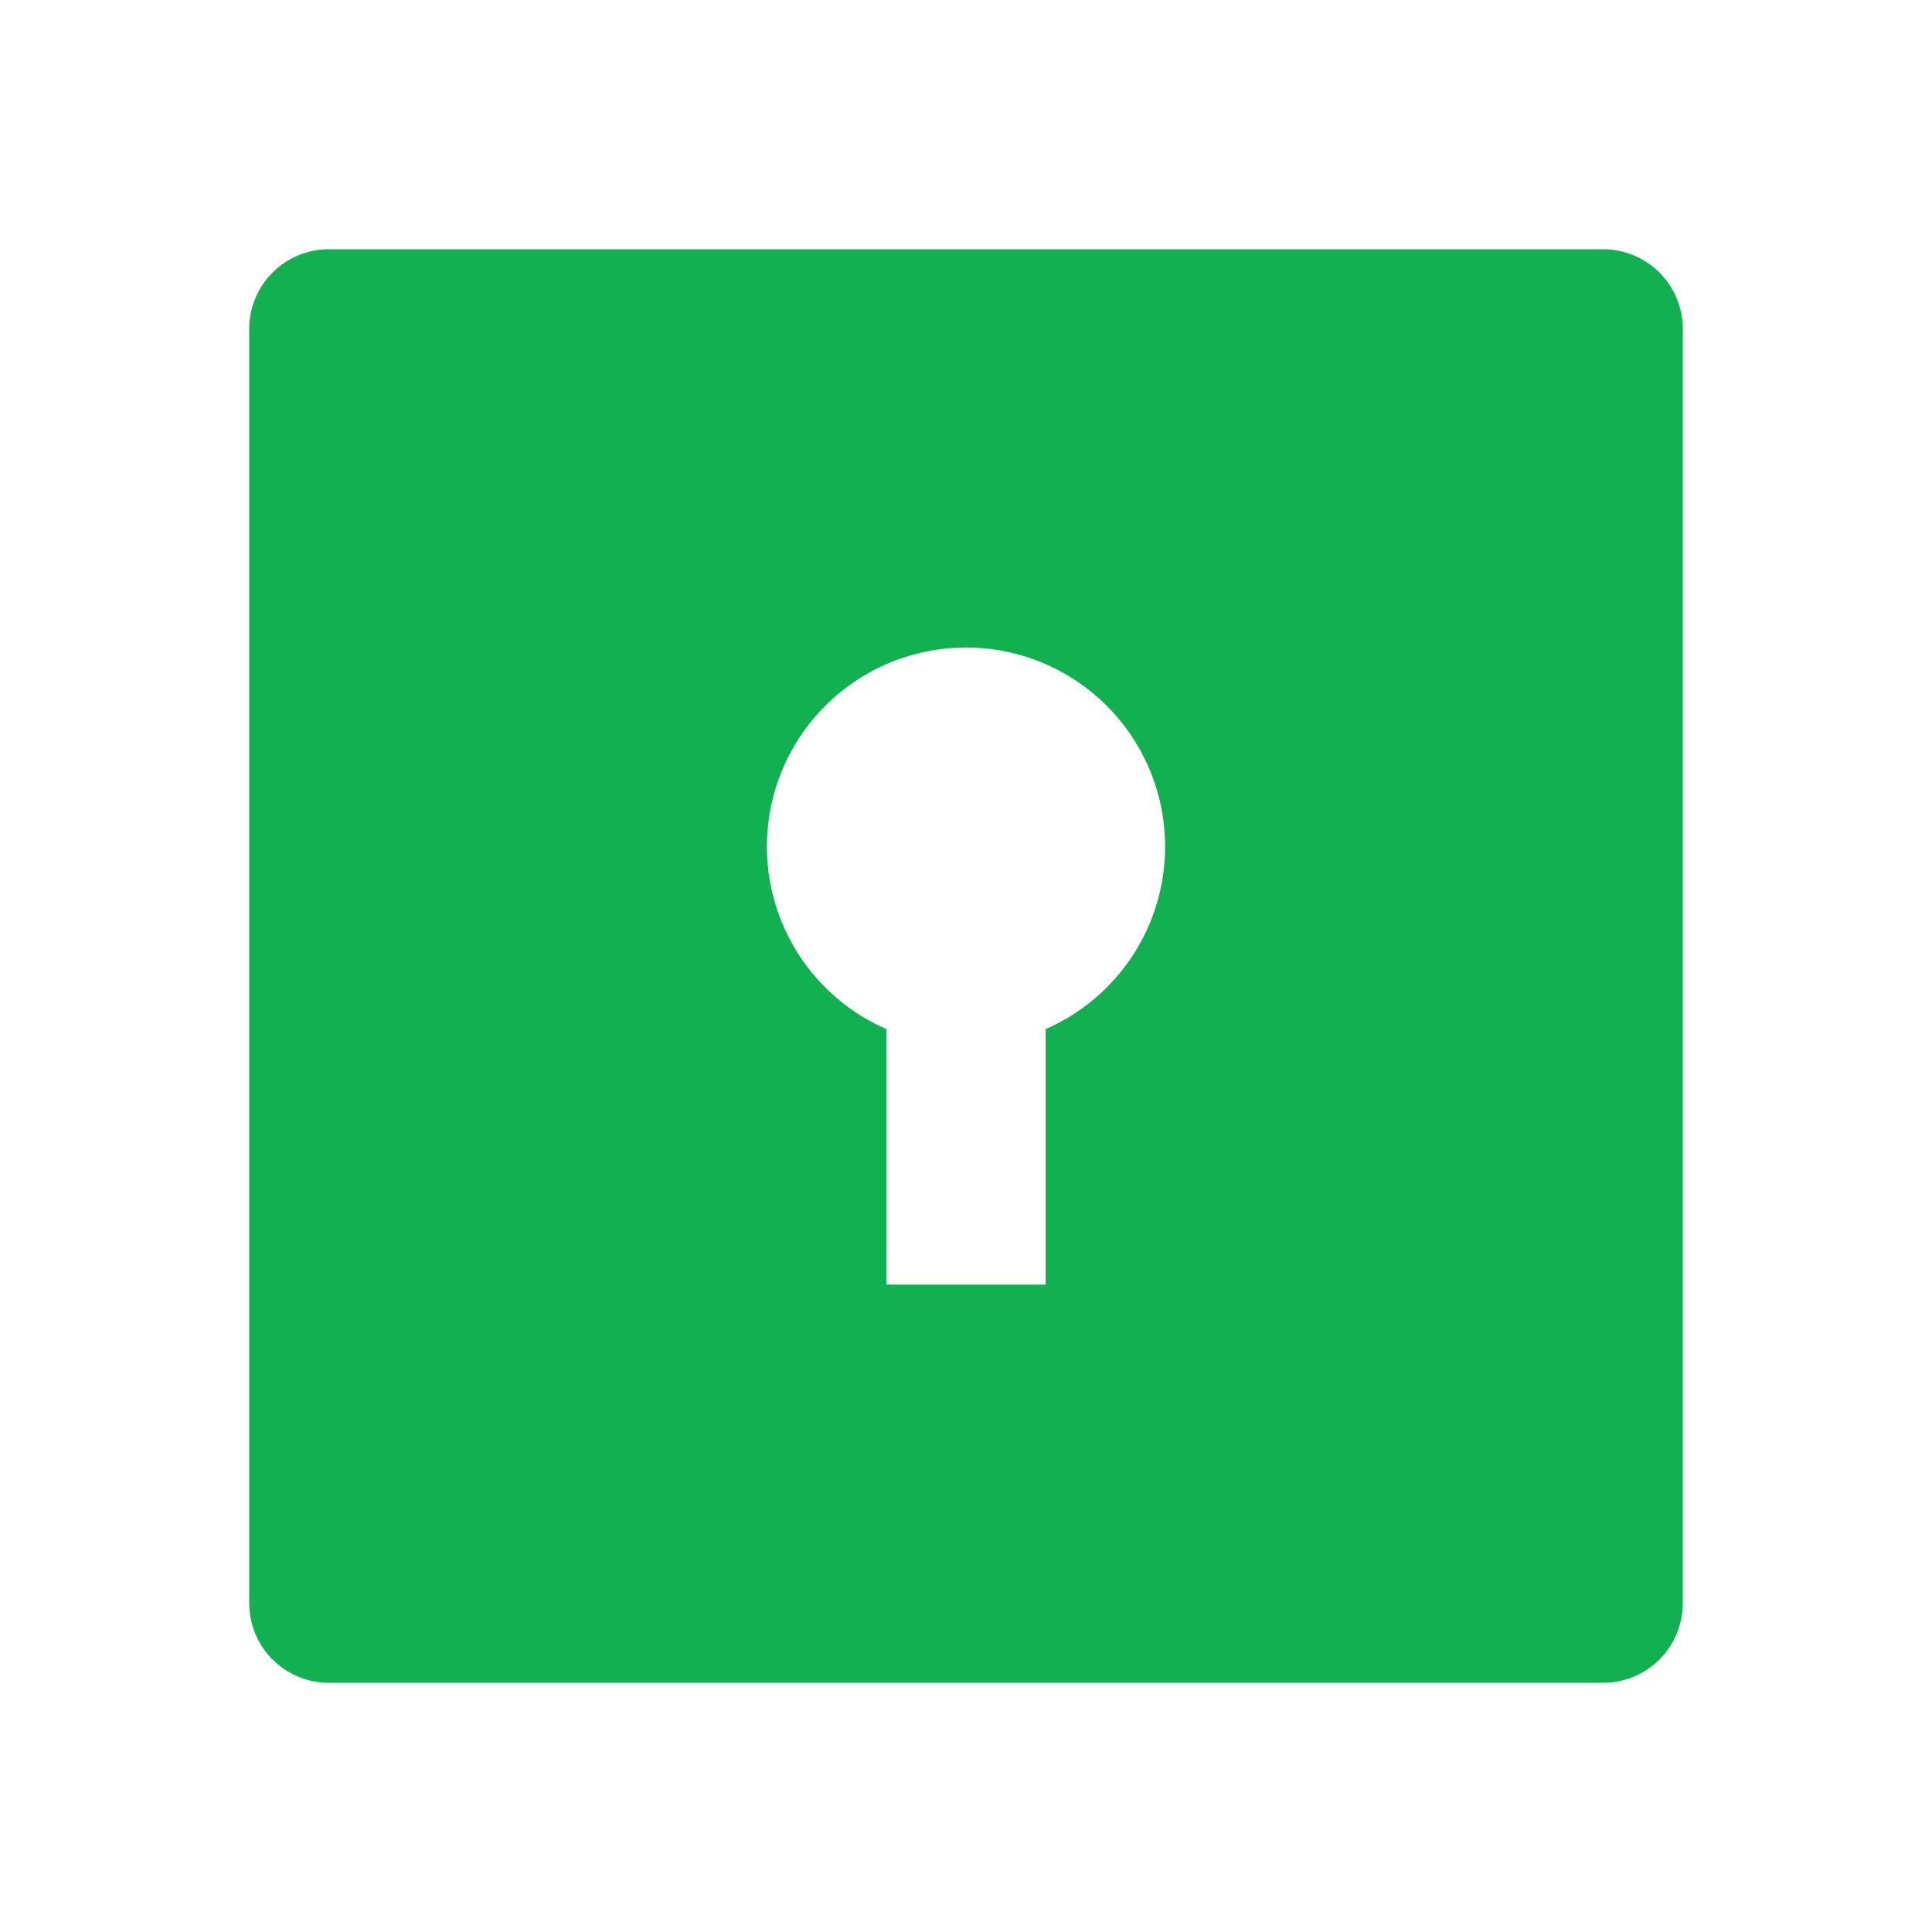 <svg width="63" height="63" viewBox="0 0 63 63" fill="none" xmlns="http://www.w3.org/2000/svg">
<path d="M10.723 8.127H52.277C52.966 8.127 53.626 8.401 54.113 8.888C54.6 9.375 54.874 10.035 54.874 10.724V52.277C54.874 52.966 54.6 53.627 54.113 54.114C53.626 54.601 52.966 54.874 52.277 54.874H10.723C10.035 54.874 9.374 54.601 8.887 54.114C8.4 53.627 8.126 52.966 8.126 52.277V10.724C8.126 10.035 8.4 9.375 8.887 8.888C9.374 8.401 10.035 8.127 10.723 8.127ZM28.903 33.558V41.889H34.097V33.558C35.464 32.961 36.584 31.912 37.269 30.587C37.953 29.261 38.161 27.741 37.856 26.28C37.551 24.82 36.753 23.509 35.596 22.569C34.438 21.628 32.992 21.114 31.5 21.114C30.009 21.114 28.562 21.628 27.405 22.569C26.247 23.509 25.449 24.82 25.145 26.28C24.84 27.741 25.047 29.261 25.732 30.587C26.416 31.912 27.536 32.961 28.903 33.558Z" fill="#11B051"/>
</svg>
